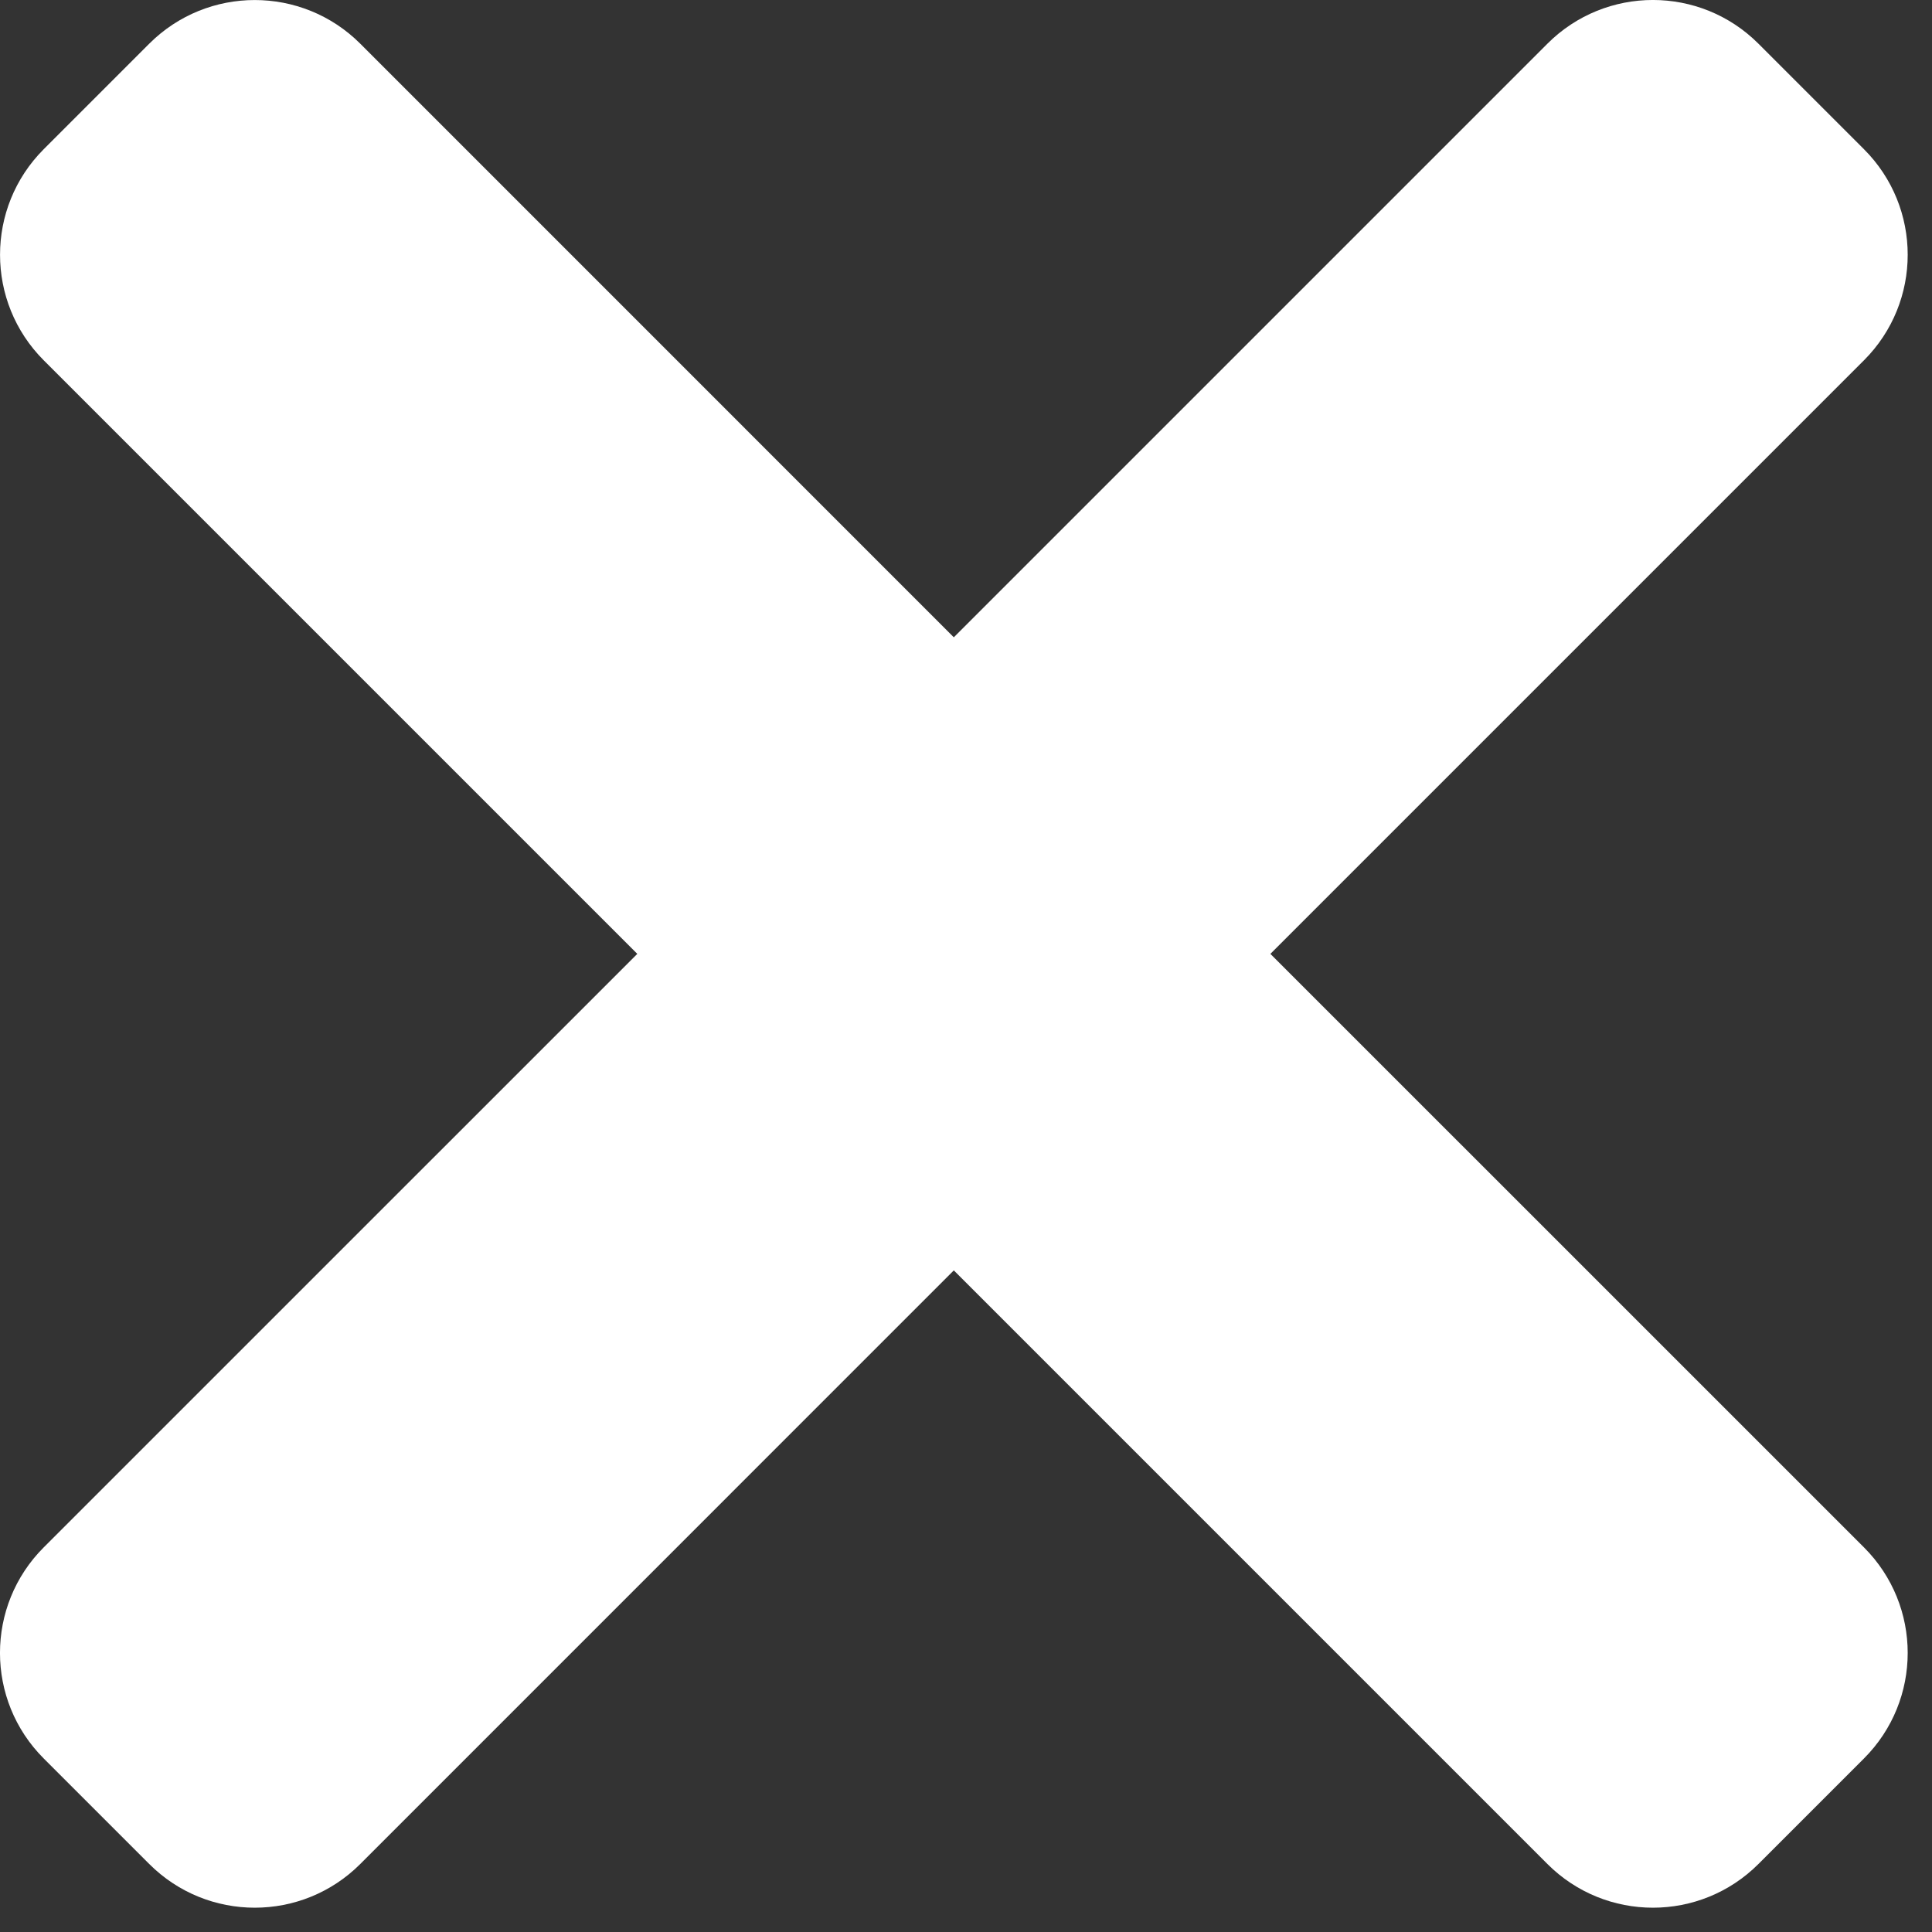 <svg width="29" height="29" viewBox="0 0 29 29" fill="none" xmlns="http://www.w3.org/2000/svg">
<rect x="0" y="0" width="29" height="29" fill="#333333" stroke="none"/>
<path fill-rule="evenodd" clip-rule="evenodd" d="M0.656 23.227C-0.219 24.102 -0.219 25.52 0.656 26.395L2.24 27.979C3.115 28.854 4.533 28.854 5.408 27.979L14.317 19.069L23.227 27.979C24.102 28.854 25.52 28.854 26.395 27.979L27.979 26.395C28.854 25.52 28.854 24.102 27.979 23.227L19.069 14.318L27.979 5.408C28.854 4.533 28.854 3.115 27.979 2.24L26.395 0.656C25.52 -0.219 24.102 -0.219 23.227 0.656L14.317 9.566L5.408 0.656C4.533 -0.218 3.115 -0.218 2.24 0.656L0.656 2.24C-0.218 3.115 -0.218 4.533 0.656 5.408L9.566 14.318L0.656 23.227Z" fill="white"/>
</svg>
